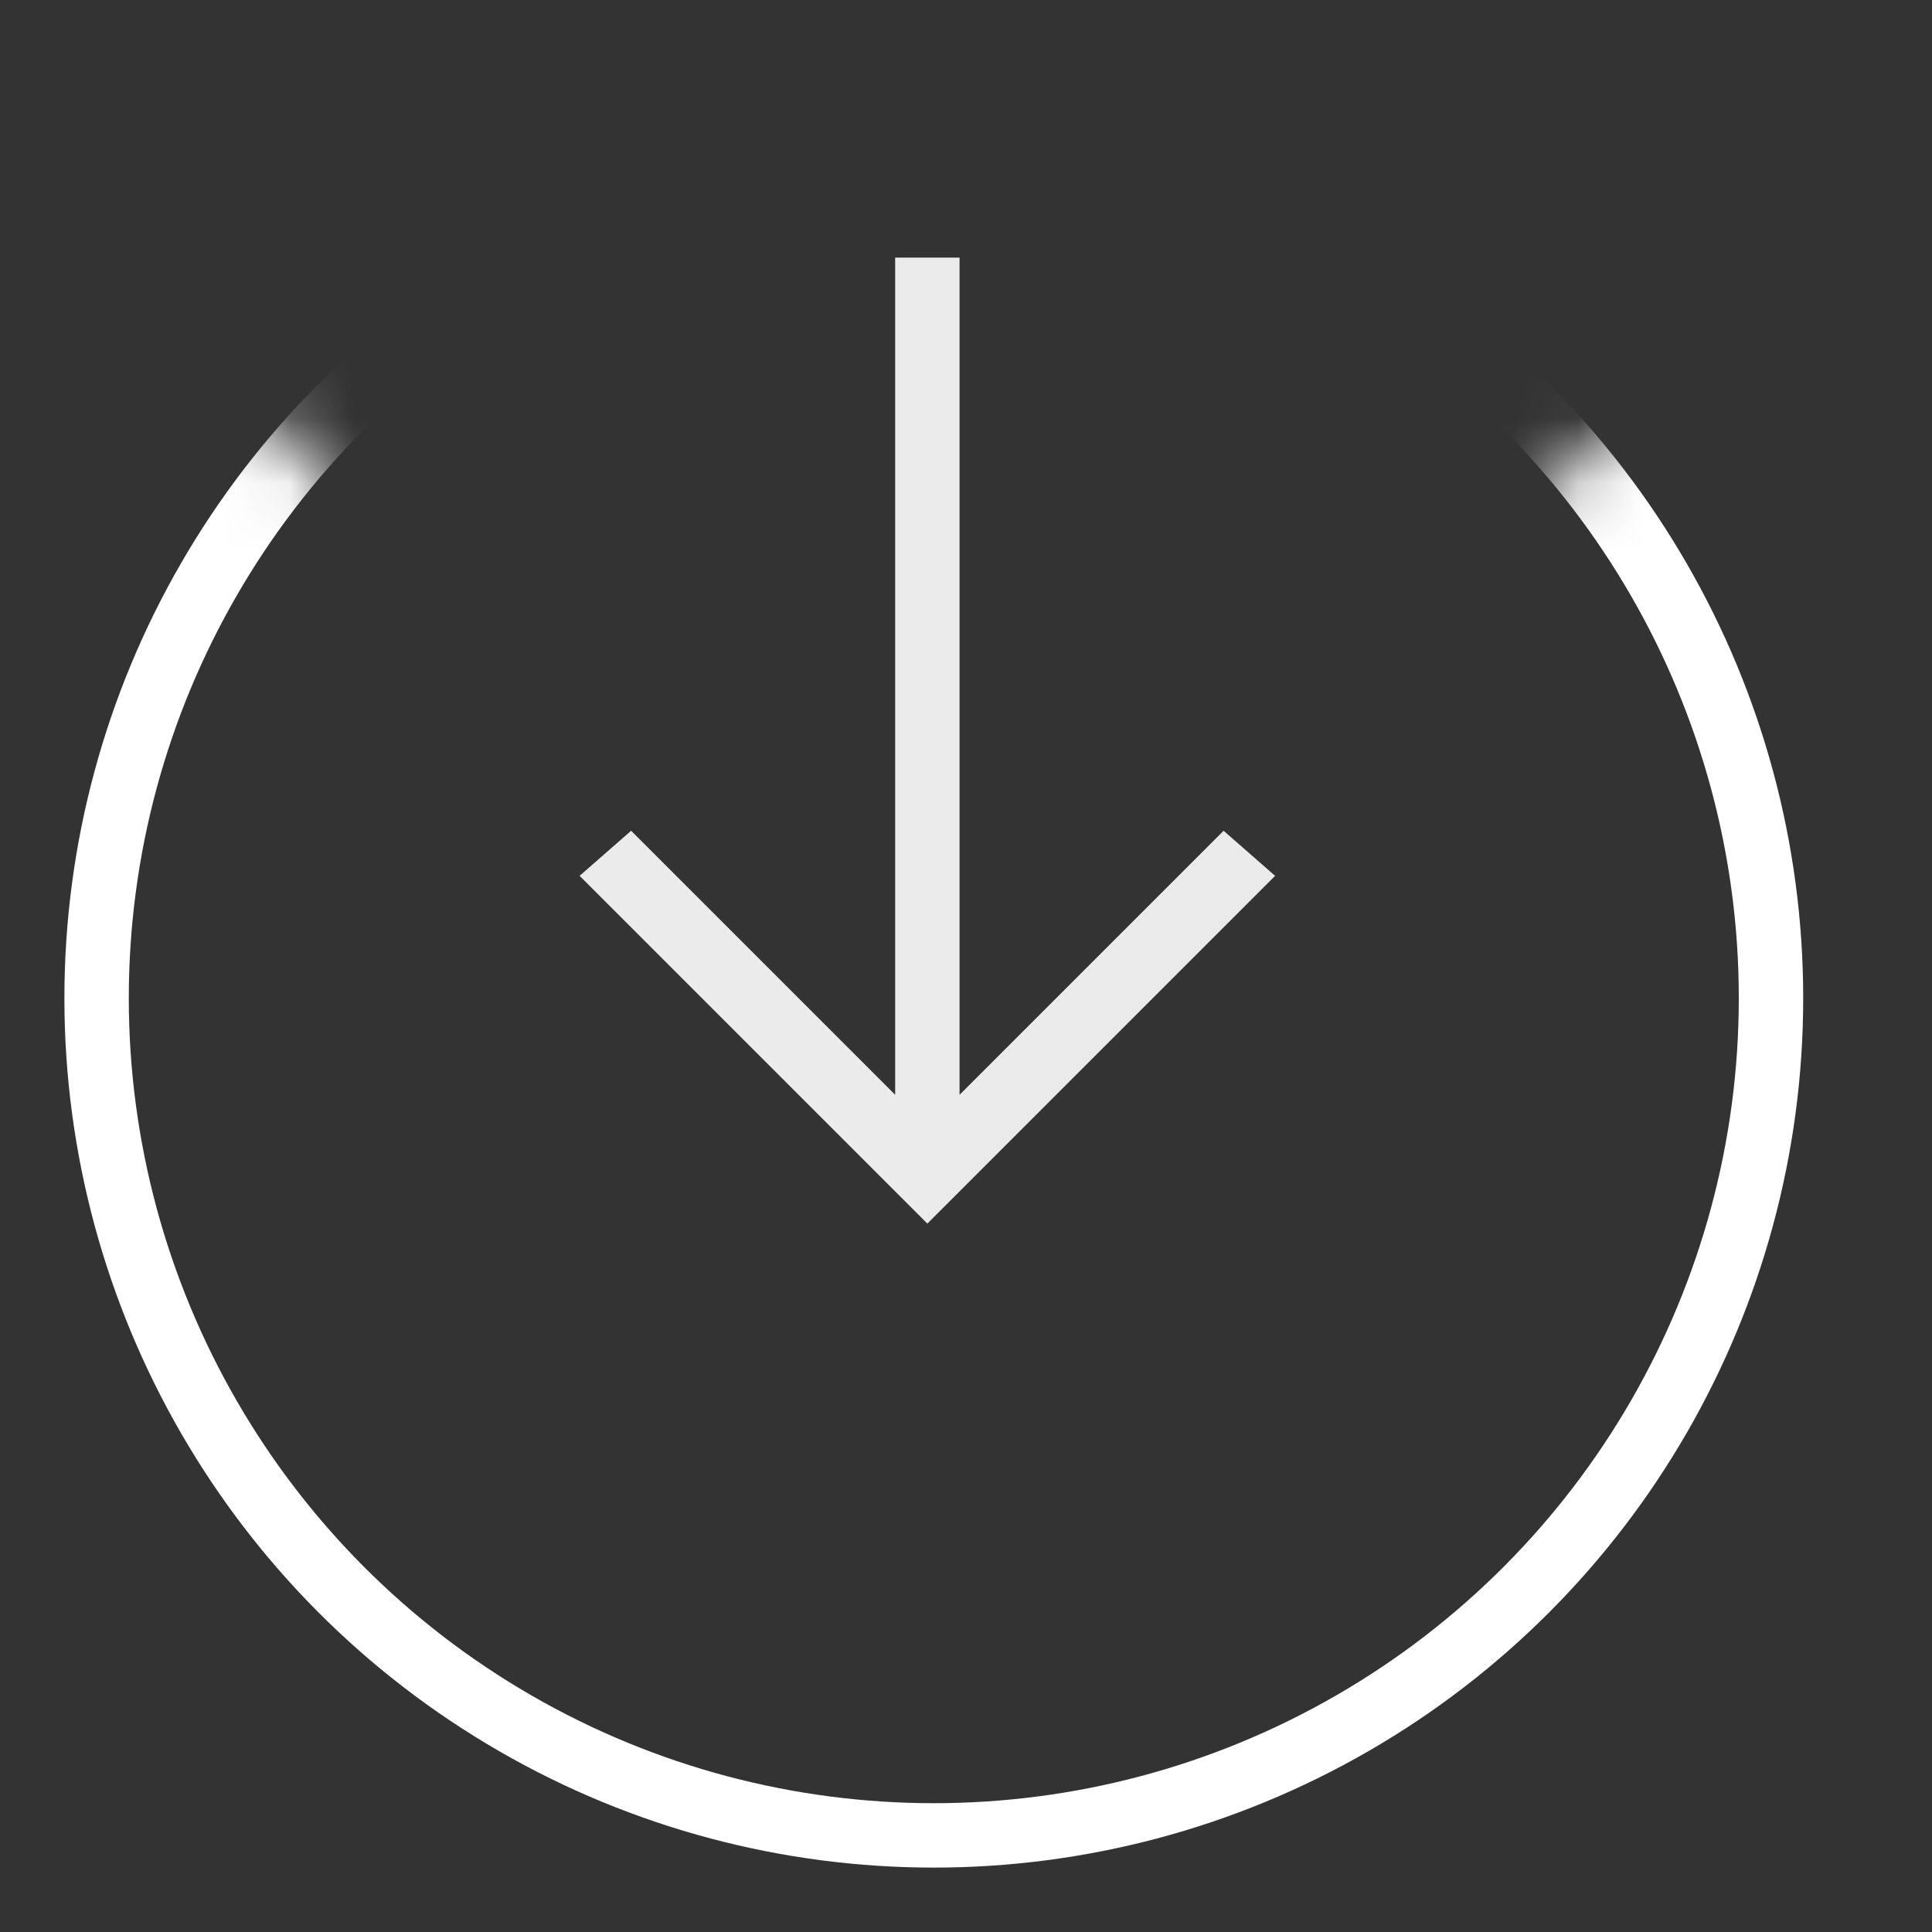 <svg xmlns="http://www.w3.org/2000/svg" xmlns:xlink="http://www.w3.org/1999/xlink" width="30" height="30" viewBox="0 0 30 30"><rect x="0" y="0" width="30" height="30" fill="#333333" stroke="none"/><defs><path id="a" d="M30 0L13.929 15.077 0 0v28h30z"/></defs><g fill="none" fill-rule="evenodd"><g transform="translate(0 2)"><mask id="b" fill="#fff"><use xlink:href="#a"/></mask><circle cx="14.5" cy="13.5" r="13" stroke="#FFF" mask="url(#b)"/></g><path fill="#FFF" d="M19.8 13.6l-.8-.7-4.1 4.1V4h-1v13l-4.1-4.1-.8.7 5.4 5.4z" opacity=".9"/></g></svg>